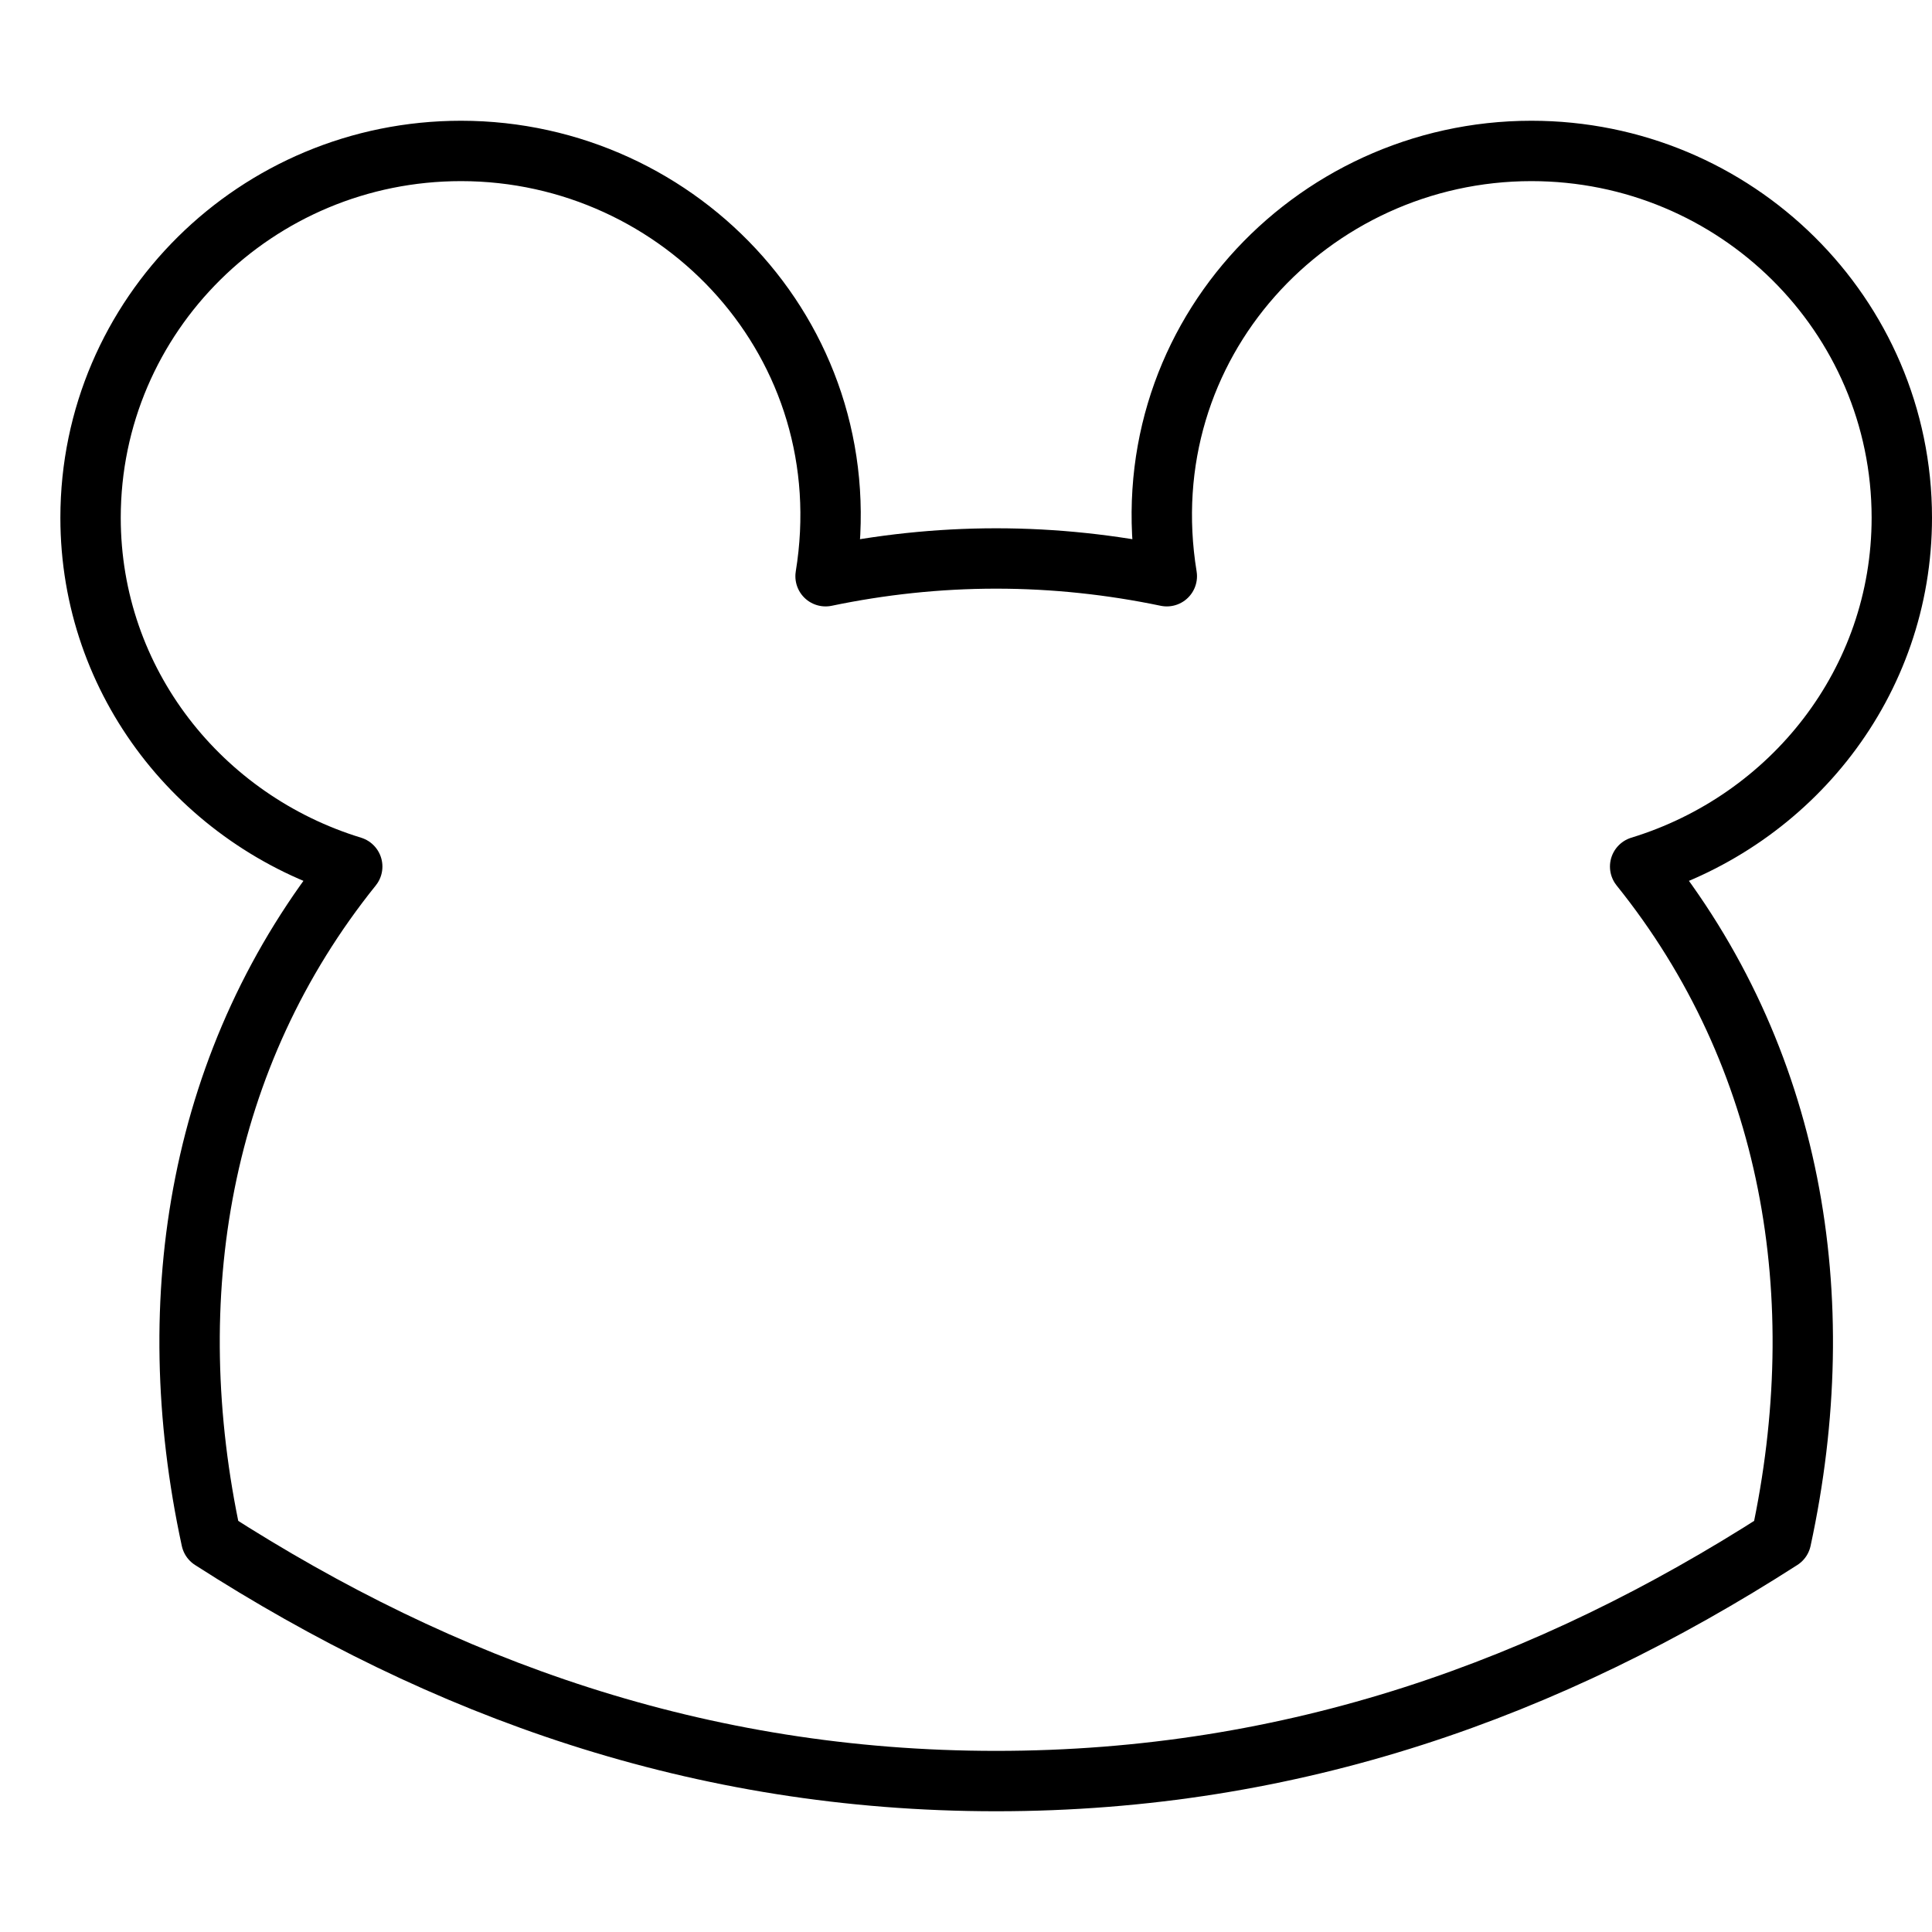 <svg xmlns="http://www.w3.org/2000/svg" viewBox="0 0 32 32"><title>mickey mouse</title><g stroke-linecap="round" stroke-width="1" fill="none" stroke="#000000" stroke-linejoin="round" class="nc-icon-wrapper" transform="translate(0.5 0.5)"><path d="M31,8.075 C31,4.72,28.253,2,24.864,2c-3.656,0-6.665,3.2-6.038,7.044C17.914,8.854,16.969,8.75,16,8.75s-1.914,0.104-2.826,0.294 C13.801,5.198,10.791,2,7.136,2C3.747,2,1,4.72,1,8.075c0,2.73,1.831,5.012,4.334,5.778C2.813,16.987,2.129,20.973,3,25 c3.84,2.466,8.082,4,13,4s9.16-1.534,13-4c0.869-4.018,0.192-8.007-2.334-11.147C29.169,13.087,31,10.805,31,8.075z"></path></g></svg>